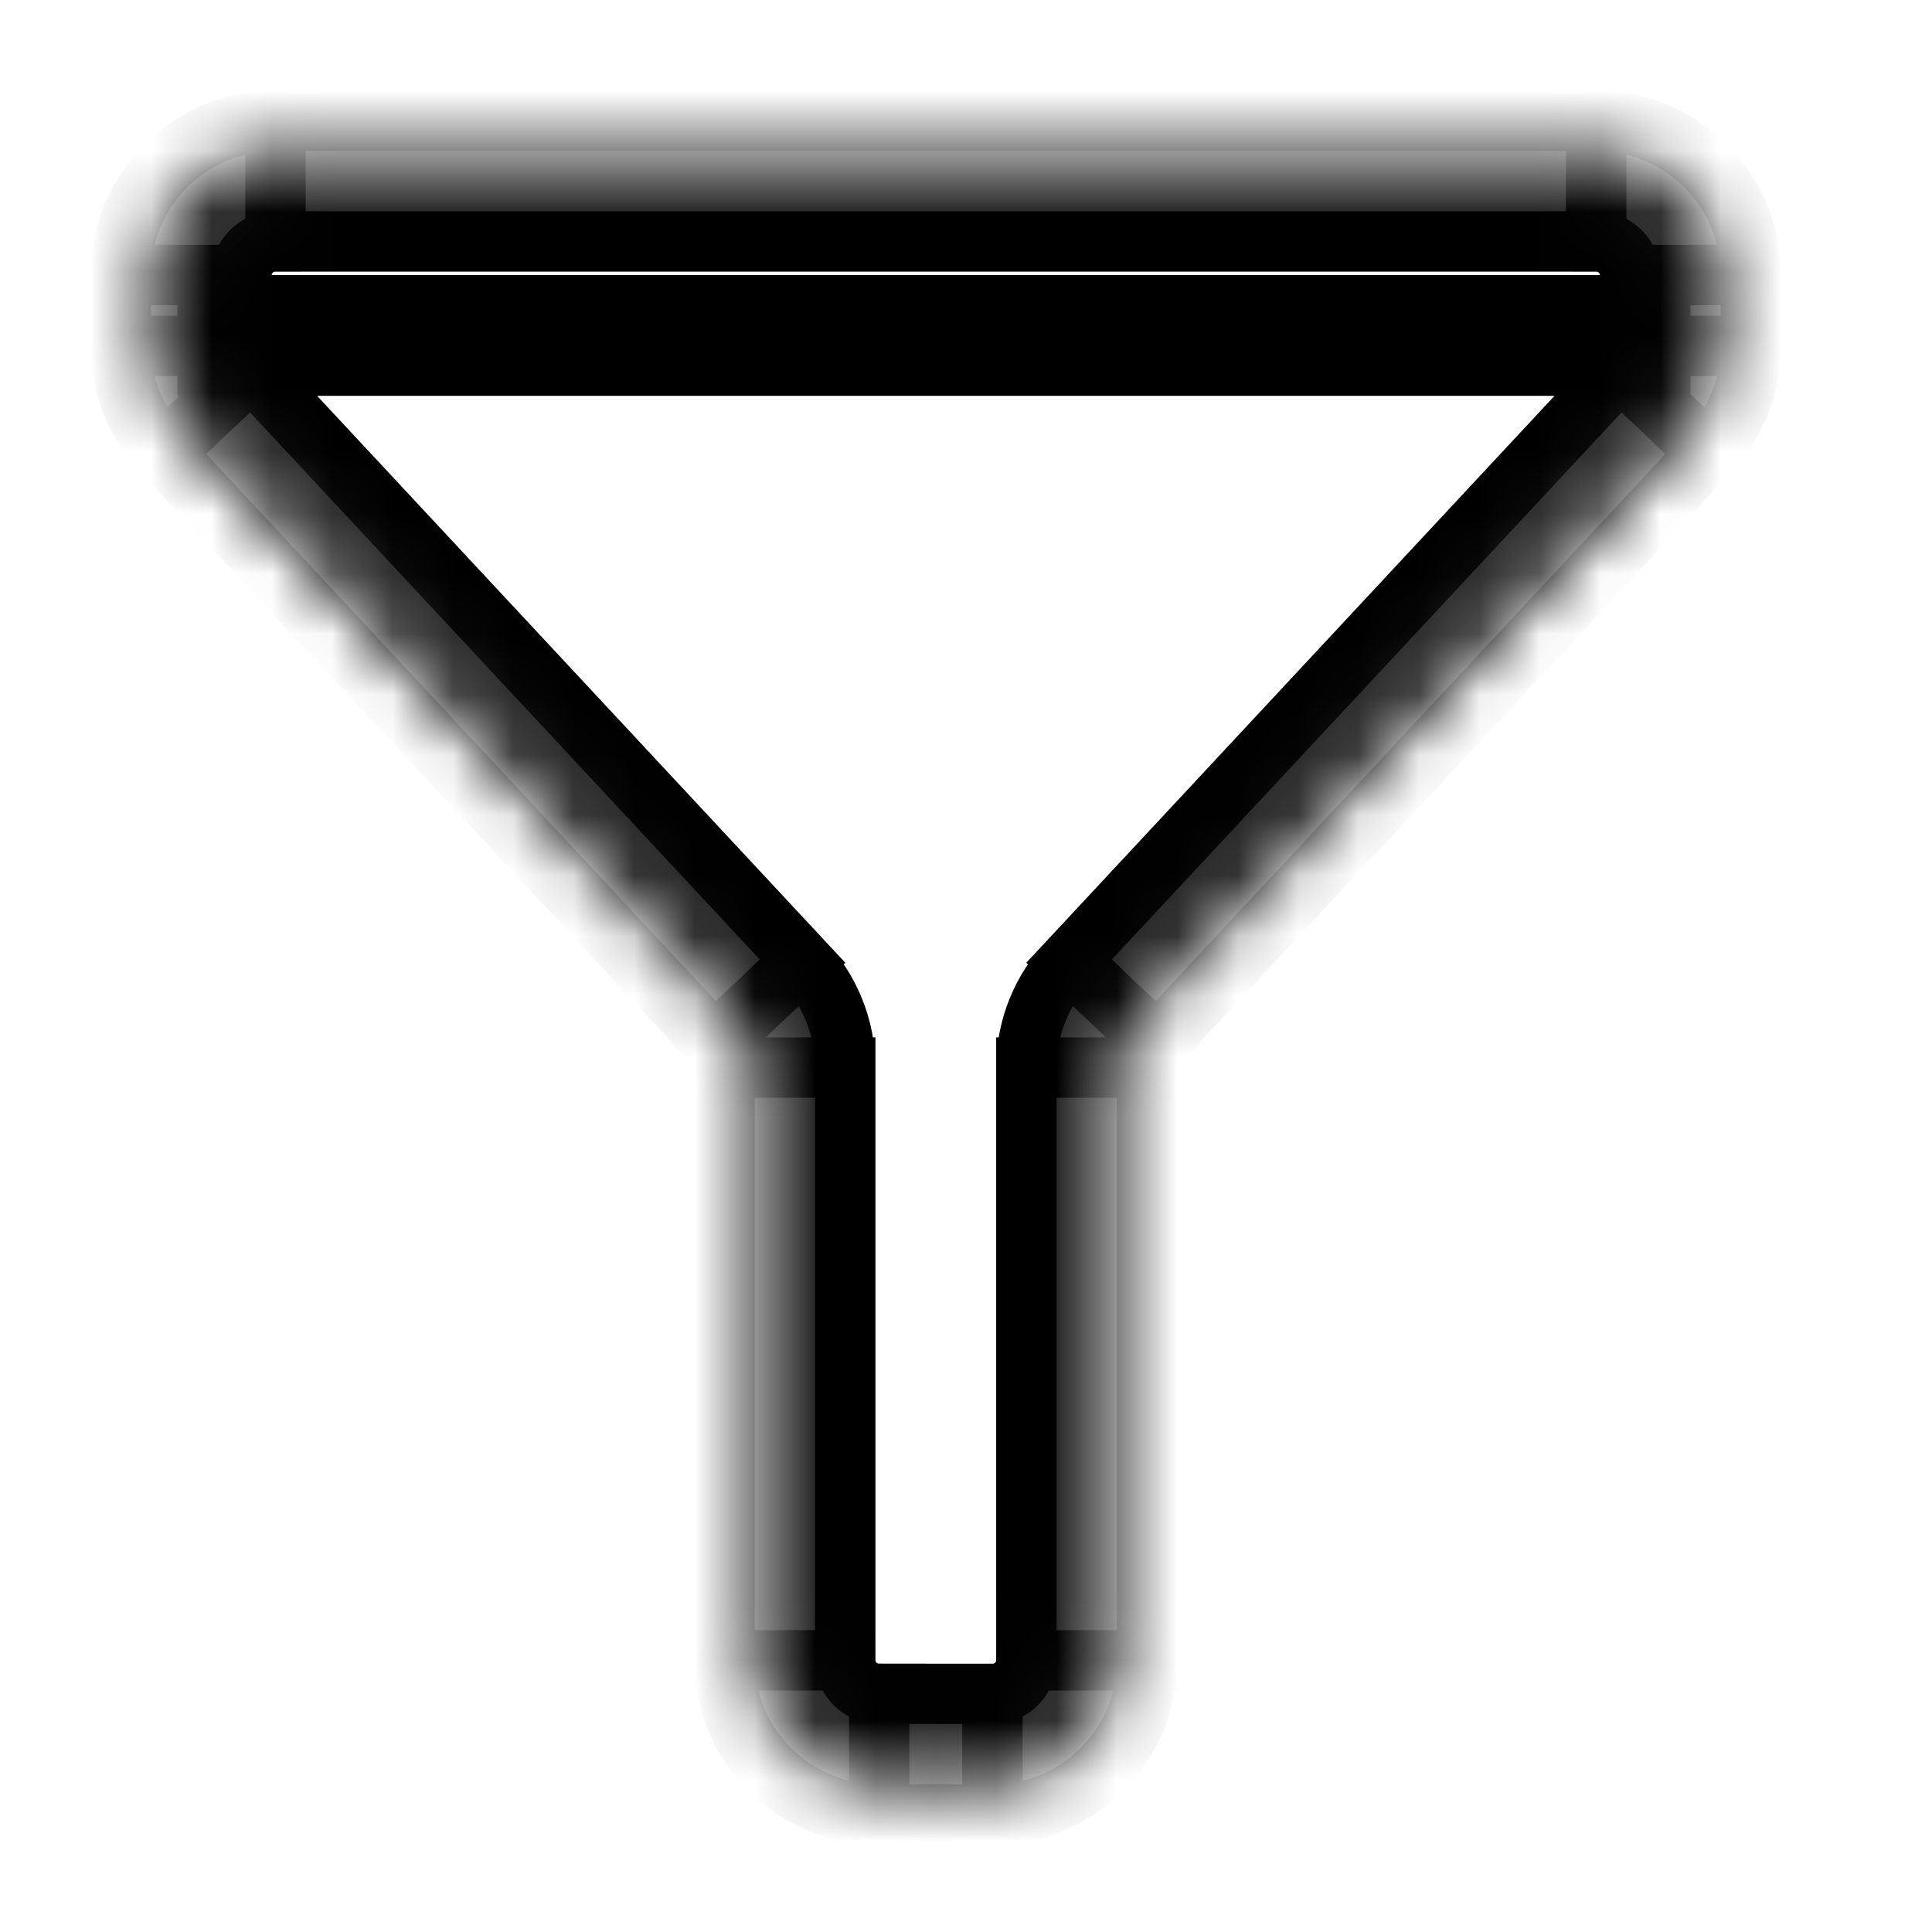 <svg viewBox="0 0 32 32" fill="none" xmlns="http://www.w3.org/2000/svg" stroke="currentColor"><mask id="path-1-inside-1_2_57139" fill="white"><path d="M28 4.556L28 5.729C28 6.131 27.843 6.518 27.563 6.807L18.437 16.604C18.157 16.894 18 17.28 18 17.683L18 27.5C18 28.359 17.3 29.056 16.438 29.056L14.562 29.055C13.7 29.055 13 28.359 13 27.5V17.683C13 17.28 12.844 16.894 12.563 16.604L3.437 6.807C3.156 6.518 3 6.131 3 5.729L3 4.556C3 3.696 3.7 3 4.563 3L26.438 3C27.3 3 28 3.697 28 4.556Z"/></mask><path d="M3.437 6.056H27.5V5.056H3.437V6.056ZM28 5.729L27 5.729V5.729L28 5.729ZM28 4.556L29 4.556V4.556L28 4.556ZM26.438 3L26.438 4L26.438 3ZM4.563 3L4.563 2H4.563L4.563 3ZM3 4.556L4 4.556V4.556L3 4.556ZM3 5.729L2 5.729V5.729L3 5.729ZM27.563 6.807L26.844 6.113C26.84 6.117 26.836 6.121 26.832 6.126L27.563 6.807ZM18.437 16.604L19.156 17.299C19.16 17.295 19.164 17.29 19.168 17.286L18.437 16.604ZM12.563 16.604L11.832 17.286C11.836 17.29 11.84 17.295 11.844 17.299L12.563 16.604ZM3.437 6.807L4.168 6.126C4.164 6.121 4.16 6.117 4.156 6.112L3.437 6.807ZM18 17.683L17 17.683V17.683H18ZM18 27.5H17H18ZM16.438 29.056L16.438 30.056H16.438L16.438 29.056ZM14.562 29.055L14.562 28.055H14.562L14.562 29.055ZM13 27.5L14 27.5V27.5H13ZM29 5.729L29 4.556L27 4.556L27 5.729L29 5.729ZM26.438 2L4.563 2L4.563 4L26.438 4L26.438 2ZM2 4.556L2 5.729L4 5.729L4 4.556L2 4.556ZM26.832 6.126L17.705 15.922L19.168 17.286L28.295 7.489L26.832 6.126ZM13.295 15.922L4.168 6.126L2.705 7.489L11.832 17.286L13.295 15.922ZM17 17.683L17 27.5H19V17.683H17ZM16.438 28.056L14.562 28.055L14.562 30.055L16.438 30.056L16.438 28.056ZM14 27.5V17.683H12V27.5H14ZM14.562 28.055C14.248 28.055 14 27.803 14 27.5L12 27.5C12 28.916 13.152 30.055 14.562 30.055L14.562 28.055ZM17 27.5C17 27.803 16.752 28.056 16.438 28.056L16.438 30.056C17.849 30.056 19 28.916 19 27.5H17ZM11.844 17.299C11.945 17.403 12 17.54 12 17.683H14C14 17.021 13.742 16.385 13.283 15.909L11.844 17.299ZM17.718 15.909C17.258 16.385 17 17.021 17 17.683L19 17.683C19 17.541 19.055 17.403 19.156 17.299L17.718 15.909ZM4.563 2C3.151 2 2 3.14 2 4.556L4 4.556C4 4.253 4.248 4 4.563 4L4.563 2ZM29 4.556C29 3.14 27.849 2 26.438 2L26.438 4C26.752 4 27 4.253 27 4.556L29 4.556ZM27 5.729C27 5.871 26.945 6.009 26.844 6.113L28.282 7.502C28.742 7.027 29 6.391 29 5.729L27 5.729ZM2 5.729C2 6.391 2.258 7.027 2.717 7.502L4.156 6.112C4.055 6.009 4 5.871 4 5.729L2 5.729Z" fill="#282829" mask="url(#path-1-inside-1_2_57139)"/></svg>
